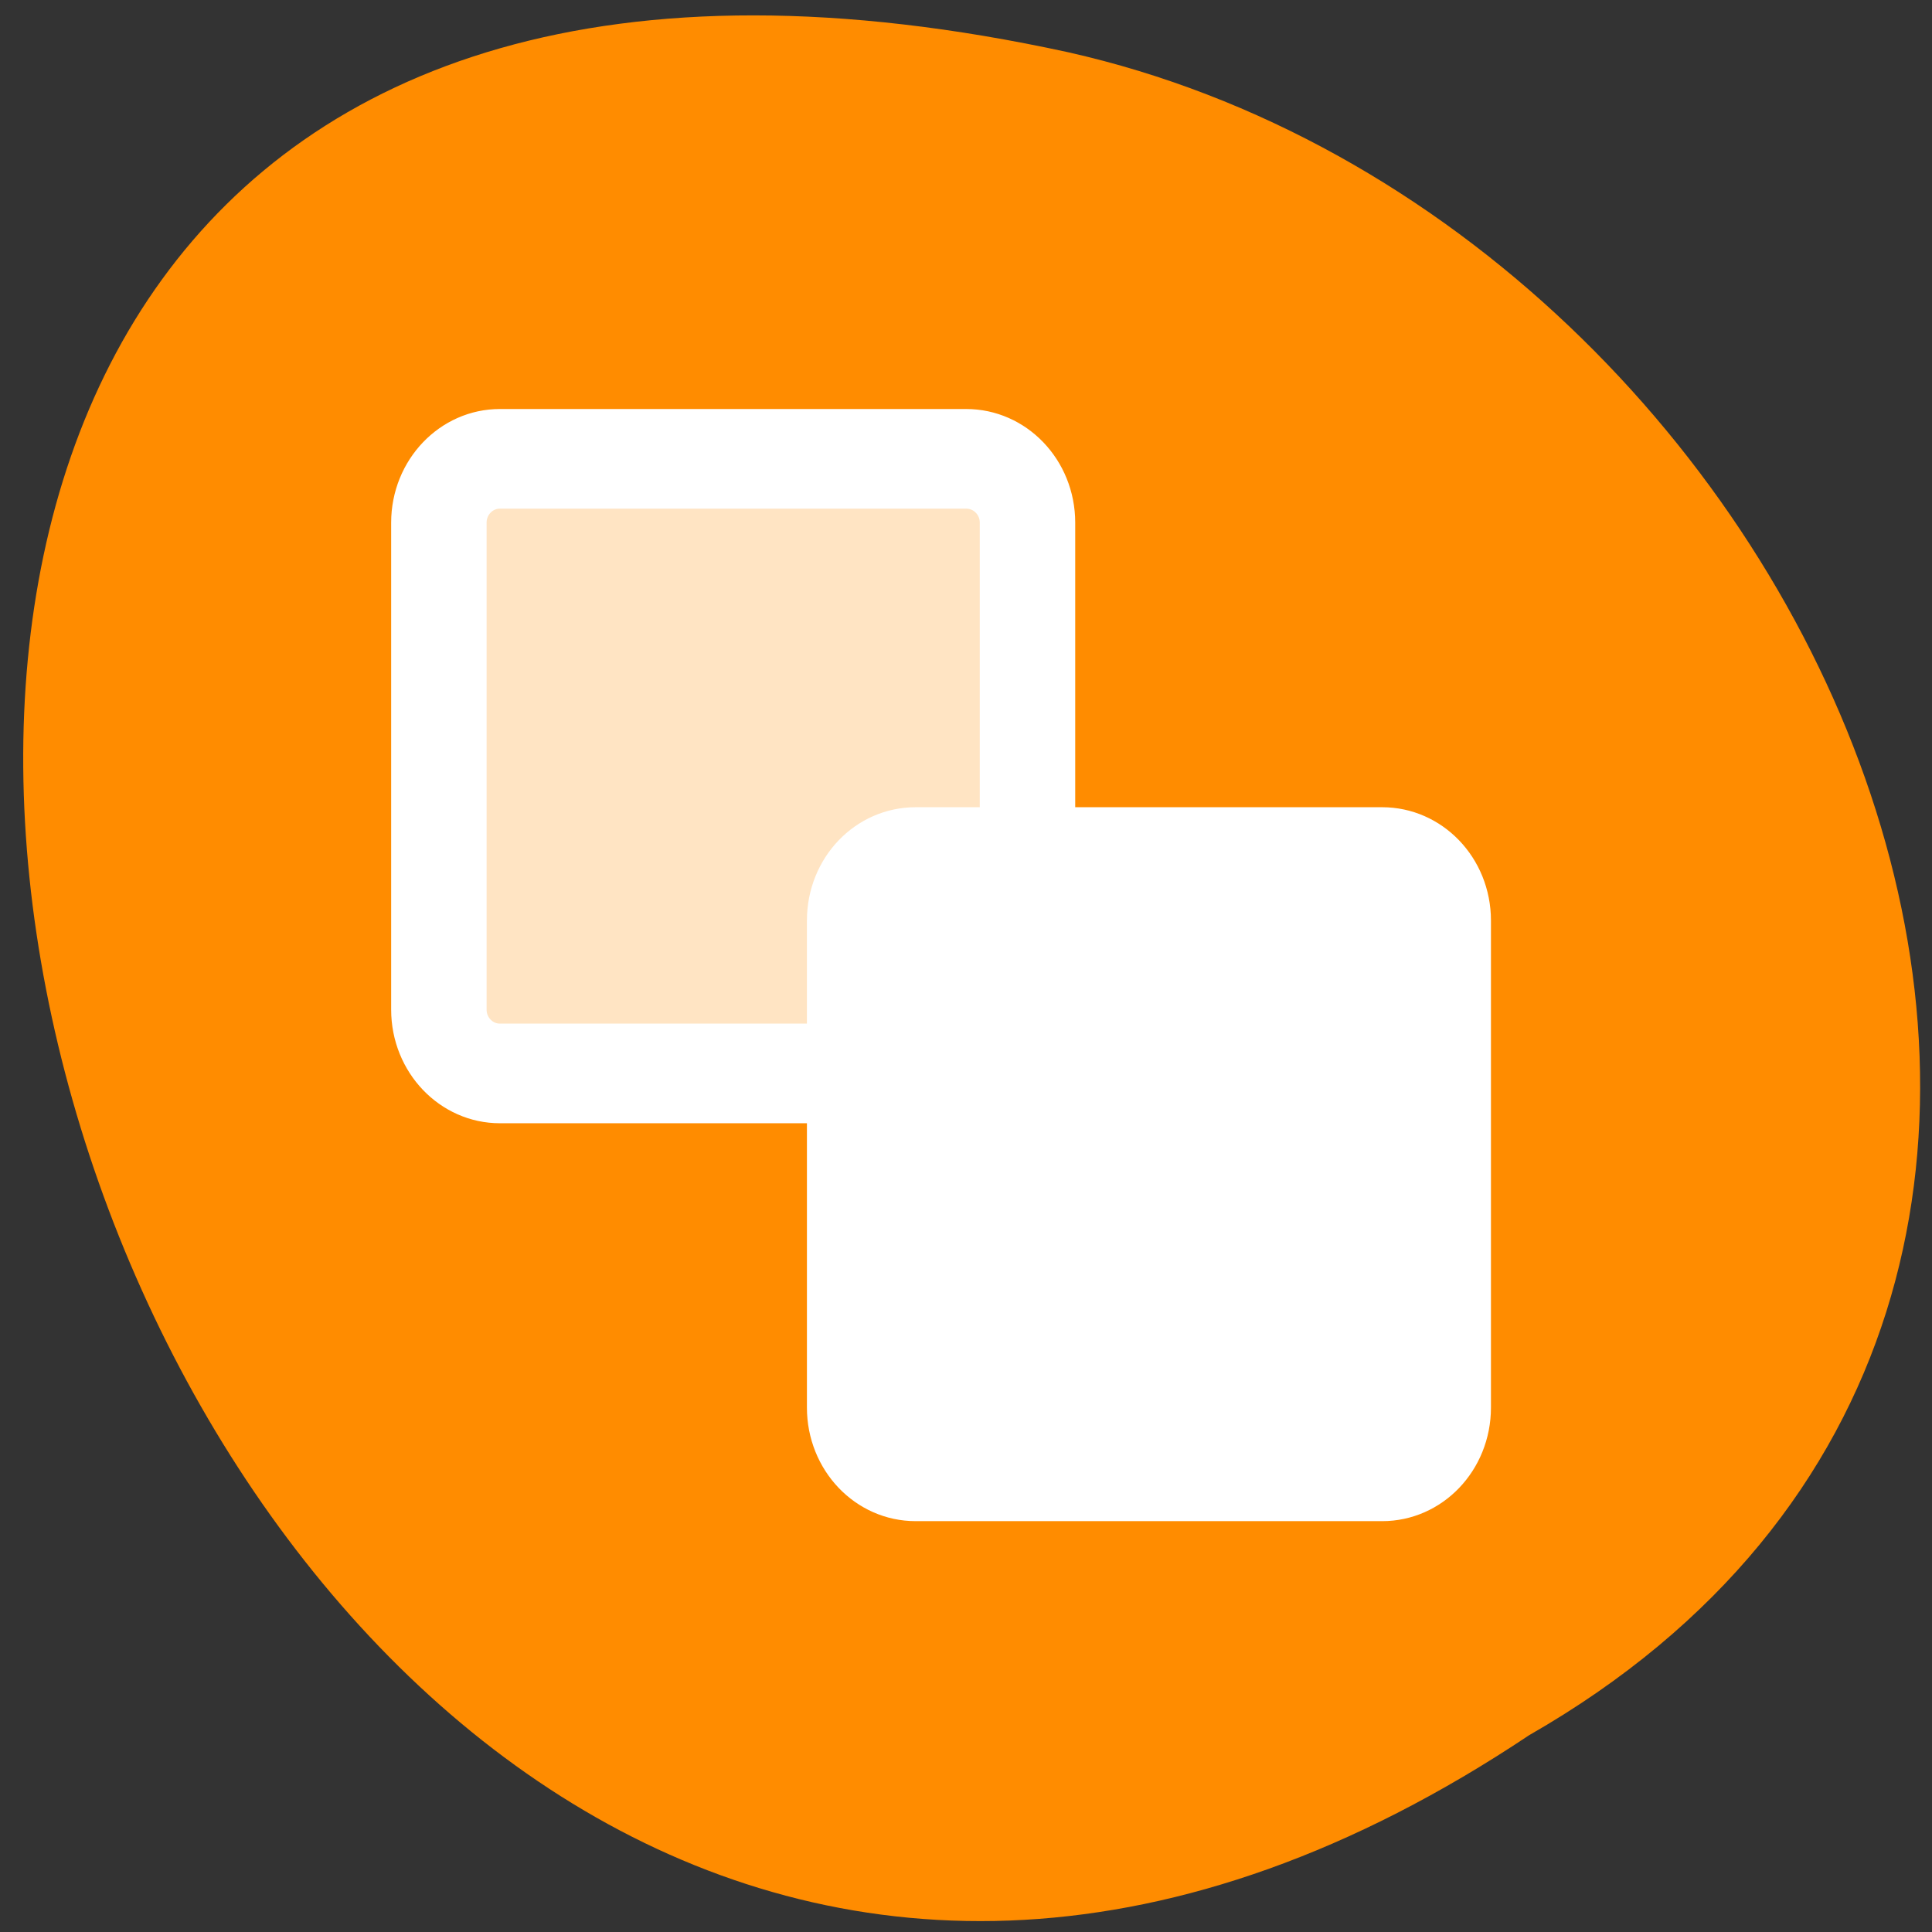 <svg xmlns="http://www.w3.org/2000/svg" viewBox="0 0 24 24"><rect x="0" y="0" width="24" height="24" fill="#333333" stroke="none"/><path d="m 18.996 21.555 c -17.715 11.832 -28.629 -25.898 -5.727 -20.906 c 9.465 2.129 15.207 15.477 5.727 20.906" style="fill:#ff8c00"/><g transform="matrix(0.25 0 0 0.261 3.42 3.579)" style="stroke:#fff;fill-rule:evenodd;stroke-linecap:round;stroke-linejoin:round;stroke-width:4.743"><path d="m 11.157 8.126 h 23.173 c 1.686 0 3.045 1.36 3.045 3.034 v 23.183 c 0 1.674 -1.359 3.034 -3.045 3.034 h -23.173 c -1.671 0 -3.029 -1.36 -3.029 -3.034 v -23.183 c 0 -1.674 1.359 -3.034 3.029 -3.034" style="fill:#ffe4c3"/><path d="m 31.816 27.079 h 23.188 c 1.671 0 3.029 1.345 3.029 3.019 v 23.183 c 0 1.689 -1.359 3.034 -3.029 3.034 h -23.188 c -1.686 0 -3.029 -1.36 -3.029 -3.034 v -23.183 c 0 -1.674 1.343 -3.019 3.029 -3.019" style="fill:#fff"/></g></svg>